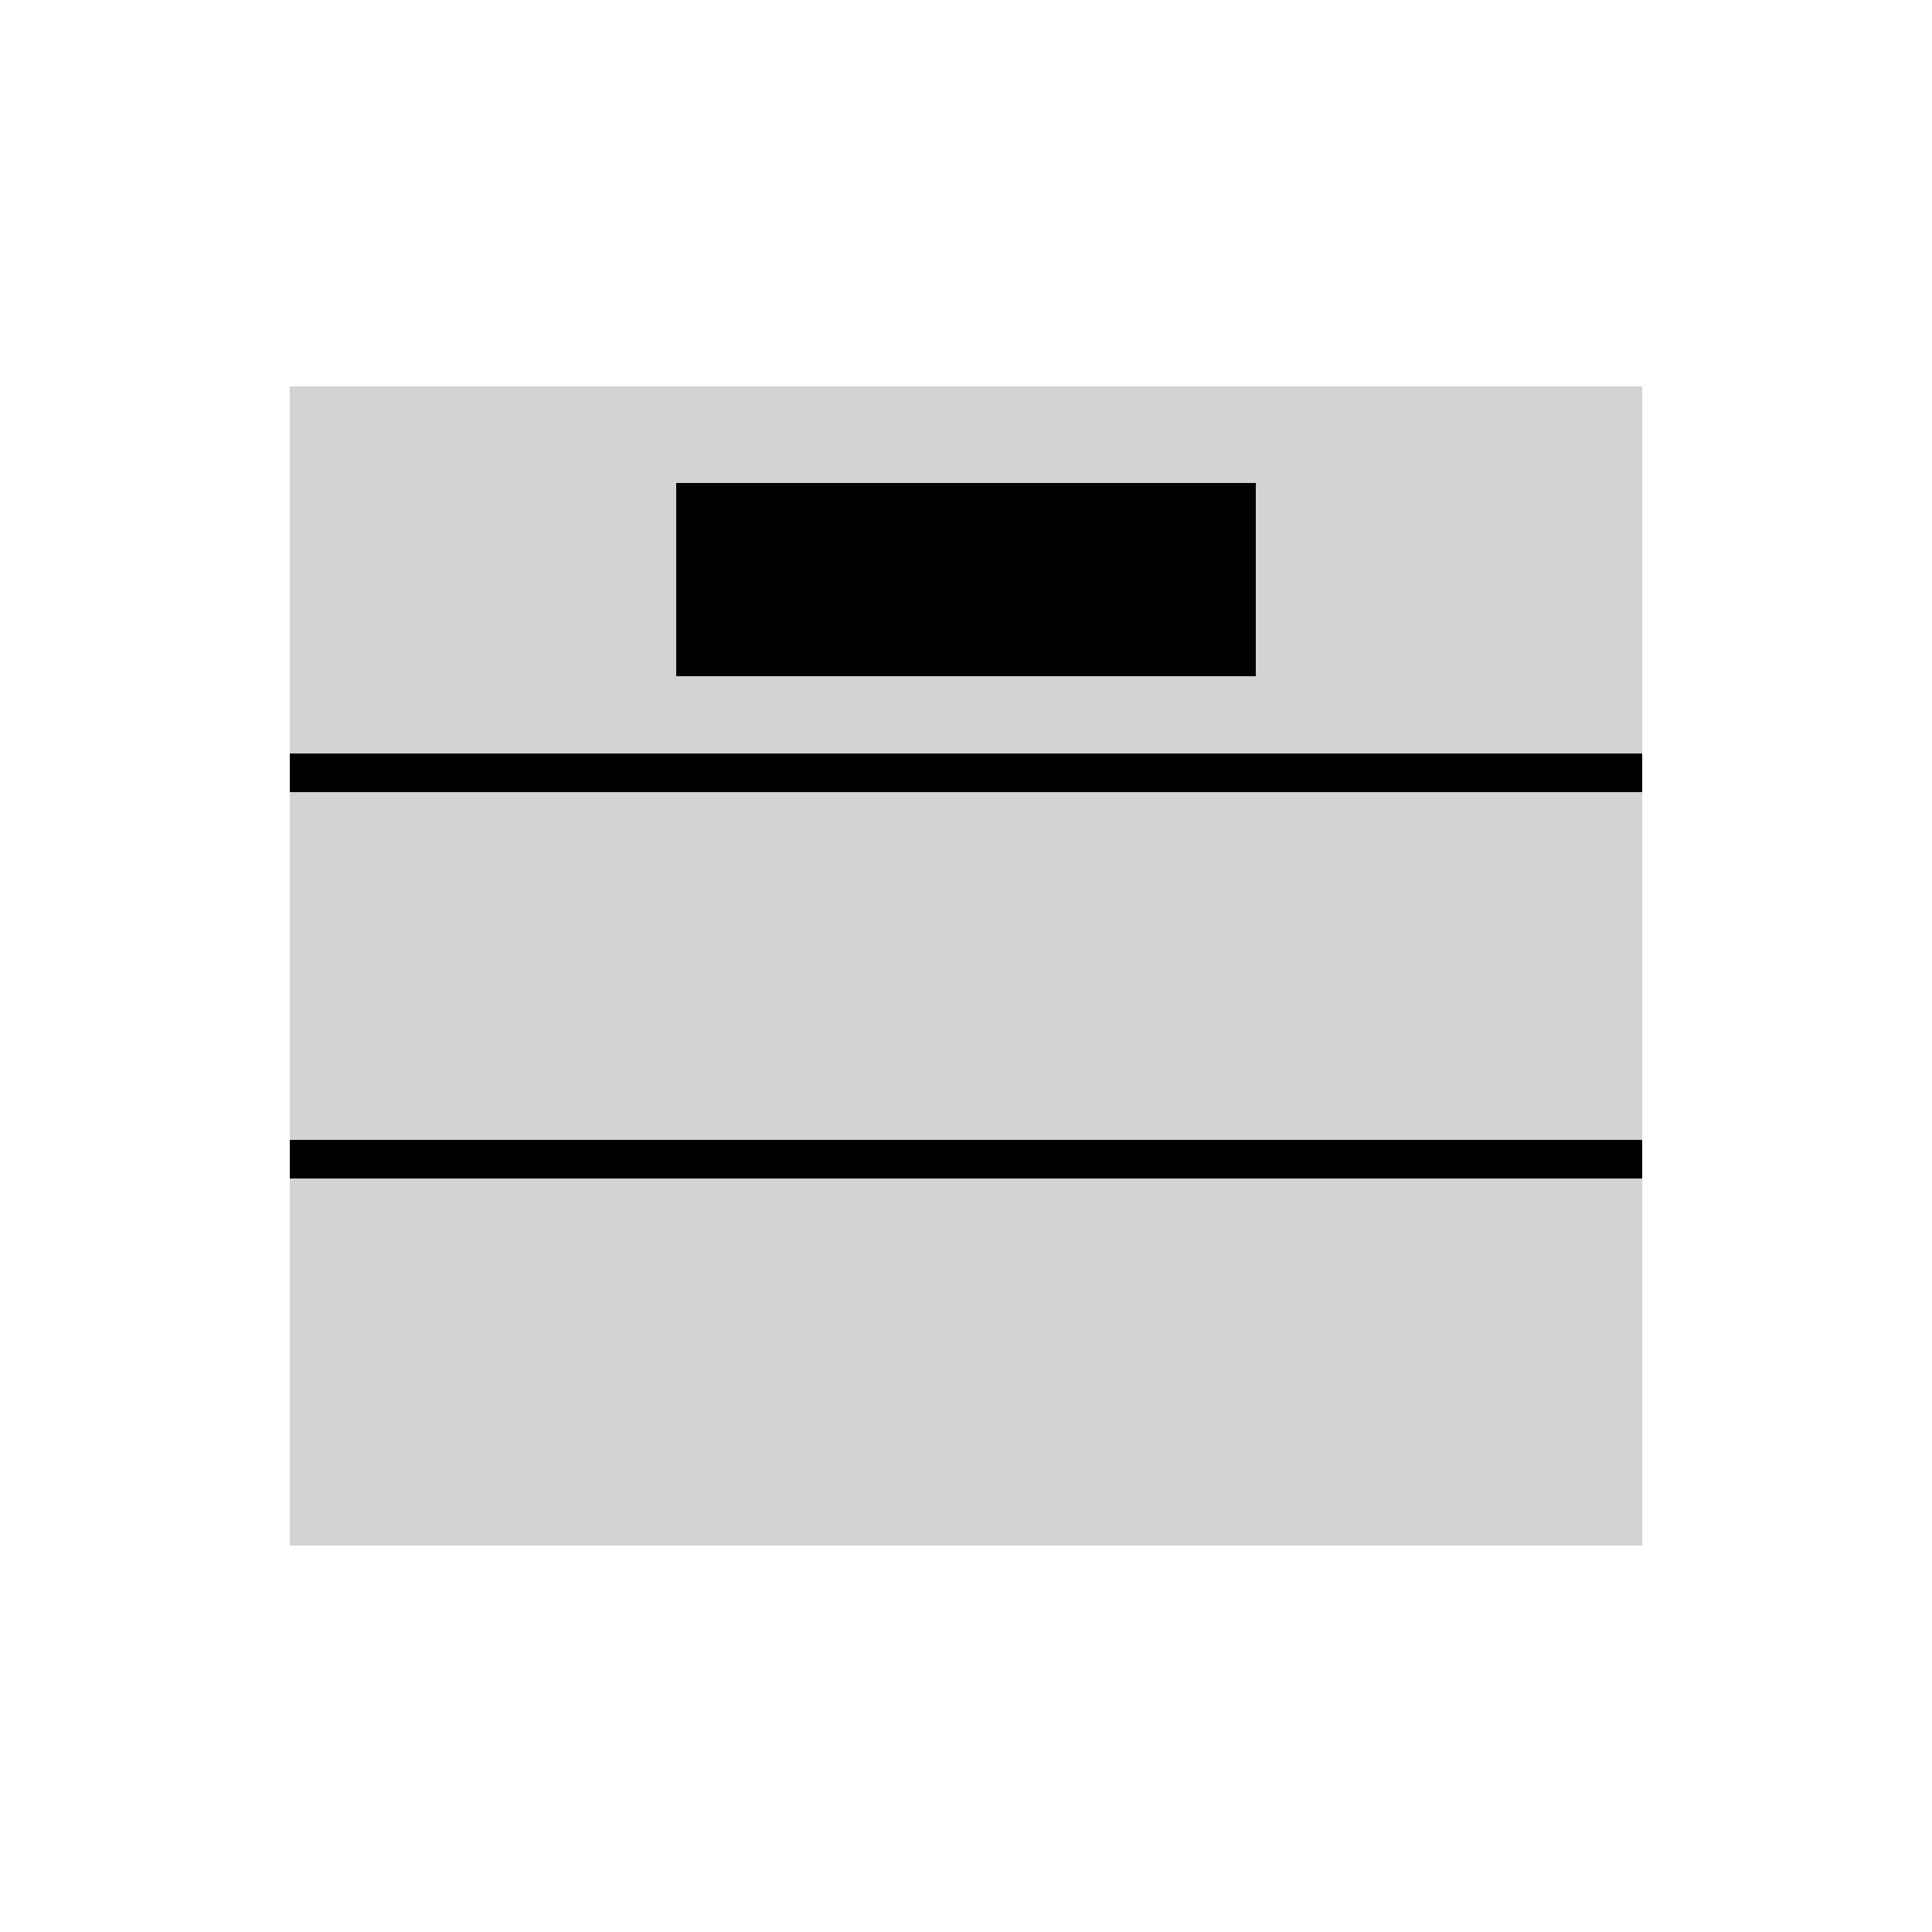 <svg width="100" height="100" xmlns="http://www.w3.org/2000/svg">
  <rect x="15" y="20" width="70" height="60" fill="lightgray" />
  <line x1="15" y1="40" x2="85" y2="40" stroke="black" stroke-width="2" />
  <line x1="15" y1="60" x2="85" y2="60" stroke="black" stroke-width="2" />
  <rect x="35" y="25" width="30" height="10" fill="black" />
</svg>
